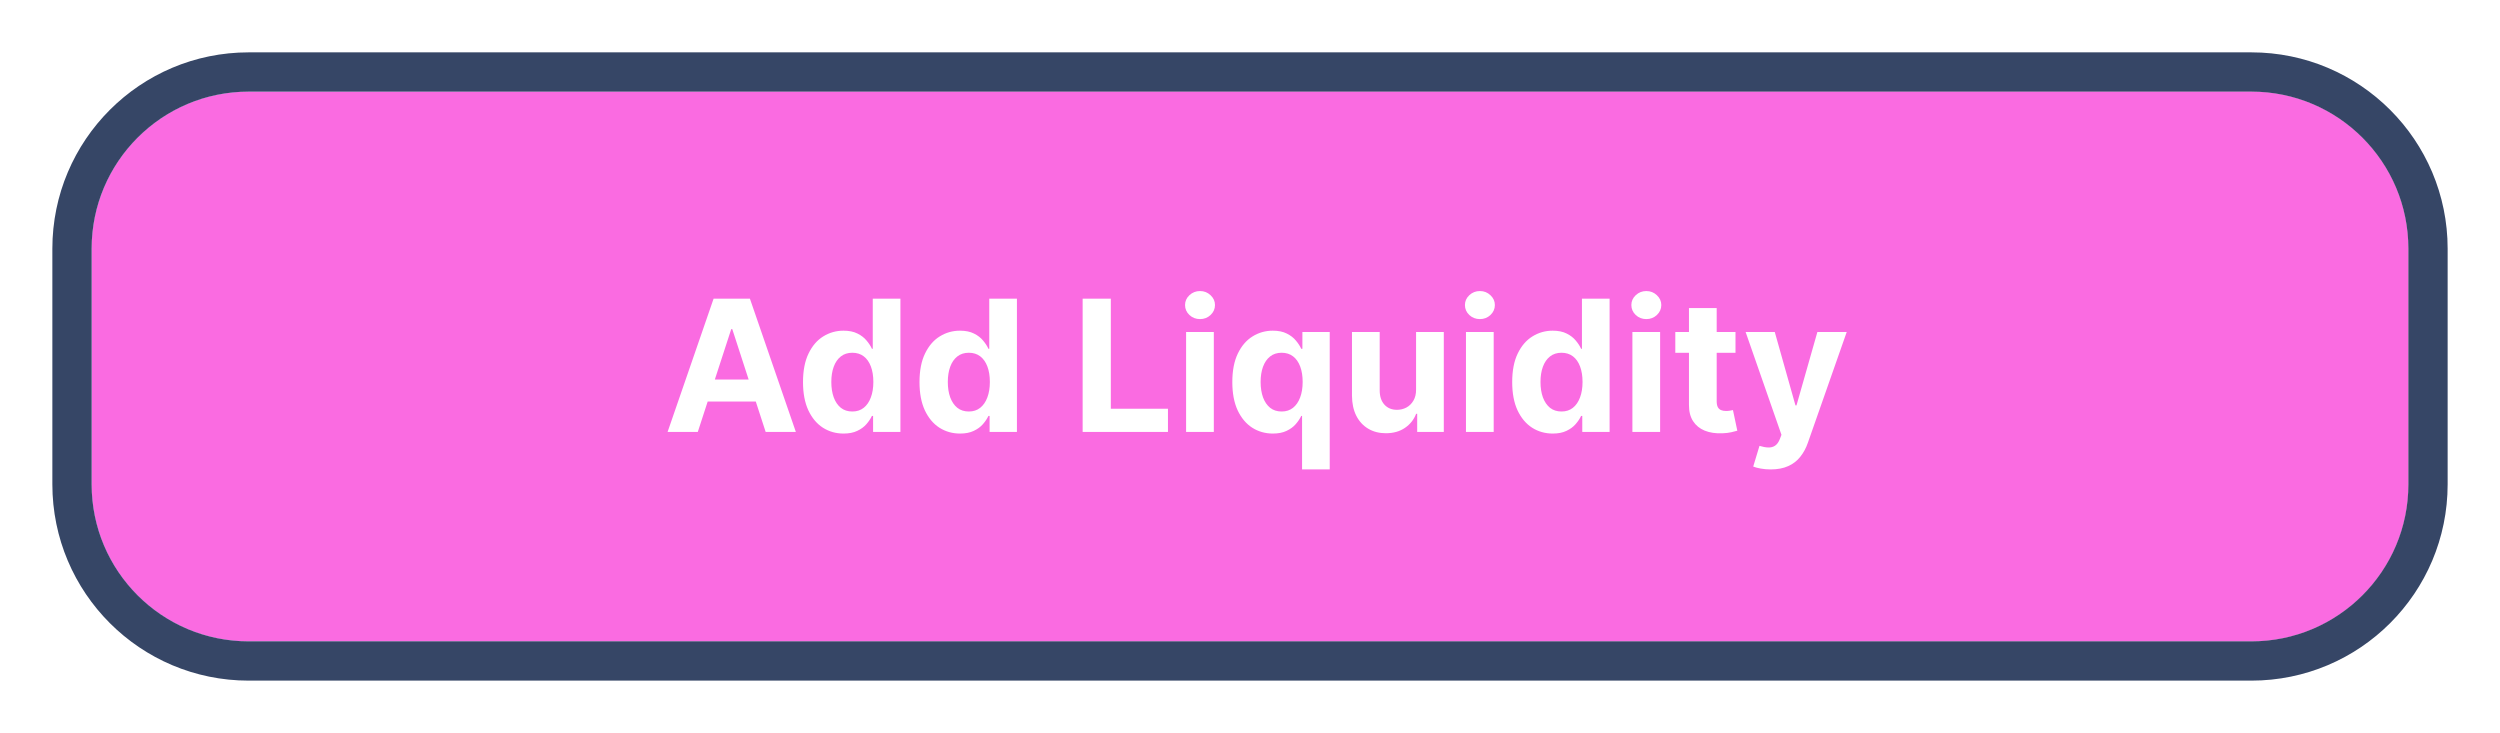 <svg width="191" height="56" viewBox="0 0 191 56" fill="none" xmlns="http://www.w3.org/2000/svg">
<path d="M8 19C8 12.925 12.925 8 19 8H172C178.075 8 183 12.925 183 19V37C183 43.075 178.075 48 172 48H19C12.925 48 8 43.075 8 37V19Z" fill="#FA6BE1" stroke="url(#paint0_linear_323_2297)" stroke-width="2"/>
<g filter="url(#filter0_di_323_2297)">
<path d="M7 19C7 12.373 12.373 7 19 7H172C178.627 7 184 12.373 184 19V37C184 43.627 178.627 49 172 49H19C12.373 49 7 43.627 7 37V19Z" fill="#FA6BE1"/>
<path d="M19 5.5C11.544 5.5 5.5 11.544 5.5 19V37C5.5 44.456 11.544 50.5 19 50.5H172C179.456 50.5 185.5 44.456 185.5 37V19C185.5 11.544 179.456 5.5 172 5.5H19Z" stroke="#364666" stroke-width="3"/>
</g>
<path d="M53.311 33H51.004L54.519 22.818H57.293L60.803 33H58.496L55.946 25.145H55.866L53.311 33ZM53.167 28.998H58.615V30.678H53.167V28.998ZM64.447 33.124C63.867 33.124 63.342 32.975 62.871 32.677C62.404 32.375 62.033 31.933 61.758 31.349C61.486 30.763 61.35 30.044 61.35 29.192C61.35 28.317 61.491 27.589 61.773 27.009C62.054 26.426 62.429 25.99 62.896 25.702C63.367 25.41 63.882 25.264 64.442 25.264C64.87 25.264 65.226 25.337 65.511 25.483C65.799 25.625 66.031 25.805 66.207 26.02C66.386 26.232 66.522 26.441 66.615 26.646H66.679V22.818H68.792V33H66.704V31.777H66.615C66.515 31.989 66.374 32.2 66.192 32.408C66.013 32.614 65.78 32.785 65.491 32.92C65.206 33.056 64.858 33.124 64.447 33.124ZM65.118 31.439C65.46 31.439 65.748 31.346 65.983 31.16C66.222 30.972 66.404 30.708 66.53 30.37C66.659 30.032 66.724 29.636 66.724 29.182C66.724 28.728 66.661 28.333 66.535 27.999C66.409 27.664 66.227 27.405 65.988 27.223C65.75 27.041 65.46 26.95 65.118 26.95C64.77 26.95 64.477 27.044 64.238 27.233C64 27.422 63.819 27.684 63.697 28.018C63.574 28.353 63.513 28.741 63.513 29.182C63.513 29.626 63.574 30.019 63.697 30.36C63.822 30.698 64.003 30.963 64.238 31.155C64.477 31.345 64.77 31.439 65.118 31.439ZM73.348 33.124C72.767 33.124 72.242 32.975 71.772 32.677C71.304 32.375 70.933 31.933 70.658 31.349C70.386 30.763 70.25 30.044 70.25 29.192C70.25 28.317 70.391 27.589 70.673 27.009C70.955 26.426 71.329 25.99 71.796 25.702C72.267 25.41 72.782 25.264 73.343 25.264C73.77 25.264 74.126 25.337 74.412 25.483C74.7 25.625 74.932 25.805 75.108 26.02C75.287 26.232 75.422 26.441 75.515 26.646H75.58V22.818H77.693V33H75.605V31.777H75.515C75.416 31.989 75.275 32.2 75.093 32.408C74.914 32.614 74.68 32.785 74.392 32.92C74.107 33.056 73.759 33.124 73.348 33.124ZM74.019 31.439C74.36 31.439 74.648 31.346 74.884 31.16C75.122 30.972 75.305 30.708 75.431 30.37C75.56 30.032 75.625 29.636 75.625 29.182C75.625 28.728 75.562 28.333 75.436 27.999C75.31 27.664 75.127 27.405 74.889 27.223C74.65 27.041 74.36 26.95 74.019 26.95C73.671 26.95 73.377 27.044 73.139 27.233C72.9 27.422 72.719 27.684 72.597 28.018C72.474 28.353 72.413 28.741 72.413 29.182C72.413 29.626 72.474 30.019 72.597 30.36C72.723 30.698 72.903 30.963 73.139 31.155C73.377 31.345 73.671 31.439 74.019 31.439ZM82.714 33V22.818H84.867V31.225H89.232V33H82.714ZM90.618 33V25.364H92.736V33H90.618ZM91.682 24.379C91.367 24.379 91.097 24.275 90.871 24.066C90.649 23.854 90.538 23.6 90.538 23.305C90.538 23.014 90.649 22.764 90.871 22.555C91.097 22.343 91.367 22.236 91.682 22.236C91.996 22.236 92.265 22.343 92.487 22.555C92.712 22.764 92.825 23.014 92.825 23.305C92.825 23.6 92.712 23.854 92.487 24.066C92.265 24.275 91.996 24.379 91.682 24.379ZM99.478 35.864V31.777H99.414C99.314 31.989 99.173 32.2 98.991 32.408C98.812 32.614 98.578 32.785 98.29 32.92C98.005 33.056 97.657 33.124 97.246 33.124C96.666 33.124 96.141 32.975 95.67 32.677C95.203 32.375 94.832 31.933 94.556 31.349C94.285 30.763 94.149 30.044 94.149 29.192C94.149 28.317 94.29 27.589 94.571 27.009C94.853 26.426 95.228 25.99 95.695 25.702C96.165 25.41 96.681 25.264 97.241 25.264C97.669 25.264 98.025 25.337 98.31 25.483C98.598 25.625 98.83 25.805 99.006 26.02C99.185 26.232 99.321 26.441 99.414 26.646H99.503V25.364H101.591V35.864H99.478ZM97.917 31.439C98.259 31.439 98.547 31.346 98.782 31.16C99.021 30.972 99.203 30.708 99.329 30.37C99.458 30.032 99.523 29.636 99.523 29.182C99.523 28.728 99.46 28.333 99.334 27.999C99.208 27.664 99.026 27.405 98.787 27.223C98.549 27.041 98.259 26.95 97.917 26.95C97.569 26.95 97.276 27.044 97.037 27.233C96.799 27.422 96.618 27.684 96.495 28.018C96.373 28.353 96.311 28.741 96.311 29.182C96.311 29.626 96.373 30.019 96.495 30.36C96.621 30.698 96.802 30.963 97.037 31.155C97.276 31.345 97.569 31.439 97.917 31.439ZM108.188 29.749V25.364H110.306V33H108.273V31.613H108.193C108.021 32.06 107.734 32.42 107.333 32.692C106.936 32.964 106.45 33.099 105.877 33.099C105.366 33.099 104.917 32.983 104.529 32.751C104.142 32.519 103.838 32.19 103.62 31.762C103.404 31.334 103.295 30.822 103.291 30.226V25.364H105.409V29.848C105.413 30.299 105.534 30.655 105.772 30.917C106.011 31.179 106.331 31.31 106.732 31.31C106.987 31.31 107.226 31.252 107.448 31.136C107.67 31.016 107.849 30.841 107.985 30.609C108.124 30.377 108.192 30.09 108.188 29.749ZM112 33V25.364H114.118V33H112ZM113.064 24.379C112.749 24.379 112.479 24.275 112.254 24.066C112.032 23.854 111.921 23.6 111.921 23.305C111.921 23.014 112.032 22.764 112.254 22.555C112.479 22.343 112.749 22.236 113.064 22.236C113.379 22.236 113.648 22.343 113.87 22.555C114.095 22.764 114.208 23.014 114.208 23.305C114.208 23.6 114.095 23.854 113.87 24.066C113.648 24.275 113.379 24.379 113.064 24.379ZM118.629 33.124C118.049 33.124 117.523 32.975 117.053 32.677C116.585 32.375 116.214 31.933 115.939 31.349C115.667 30.763 115.532 30.044 115.532 29.192C115.532 28.317 115.672 27.589 115.954 27.009C116.236 26.426 116.61 25.99 117.078 25.702C117.548 25.41 118.064 25.264 118.624 25.264C119.051 25.264 119.408 25.337 119.693 25.483C119.981 25.625 120.213 25.805 120.389 26.02C120.568 26.232 120.704 26.441 120.796 26.646H120.861V22.818H122.974V33H120.886V31.777H120.796C120.697 31.989 120.556 32.2 120.374 32.408C120.195 32.614 119.961 32.785 119.673 32.92C119.388 33.056 119.04 33.124 118.629 33.124ZM119.3 31.439C119.641 31.439 119.93 31.346 120.165 31.16C120.404 30.972 120.586 30.708 120.712 30.37C120.841 30.032 120.906 29.636 120.906 29.182C120.906 28.728 120.843 28.333 120.717 27.999C120.591 27.664 120.409 27.405 120.17 27.223C119.931 27.041 119.641 26.95 119.3 26.95C118.952 26.95 118.659 27.044 118.42 27.233C118.181 27.422 118.001 27.684 117.878 28.018C117.755 28.353 117.694 28.741 117.694 29.182C117.694 29.626 117.755 30.019 117.878 30.36C118.004 30.698 118.185 30.963 118.42 31.155C118.659 31.345 118.952 31.439 119.3 31.439ZM124.715 33V25.364H126.833V33H124.715ZM125.779 24.379C125.464 24.379 125.194 24.275 124.969 24.066C124.747 23.854 124.636 23.6 124.636 23.305C124.636 23.014 124.747 22.764 124.969 22.555C125.194 22.343 125.464 22.236 125.779 22.236C126.094 22.236 126.363 22.343 126.585 22.555C126.81 22.764 126.923 23.014 126.923 23.305C126.923 23.6 126.81 23.854 126.585 24.066C126.363 24.275 126.094 24.379 125.779 24.379ZM132.592 25.364V26.954H127.993V25.364H132.592ZM129.037 23.534H131.155V30.653C131.155 30.849 131.185 31.001 131.244 31.111C131.304 31.217 131.387 31.291 131.493 31.334C131.602 31.378 131.728 31.399 131.871 31.399C131.97 31.399 132.07 31.391 132.169 31.374C132.268 31.354 132.345 31.34 132.398 31.329L132.731 32.906C132.625 32.939 132.476 32.977 132.283 33.02C132.091 33.066 131.857 33.094 131.582 33.104C131.072 33.124 130.624 33.056 130.24 32.901C129.859 32.745 129.562 32.503 129.35 32.175C129.138 31.847 129.034 31.432 129.037 30.932V23.534ZM135.279 35.864C135.01 35.864 134.758 35.842 134.523 35.799C134.291 35.759 134.099 35.708 133.946 35.645L134.424 34.064C134.672 34.14 134.896 34.182 135.095 34.188C135.297 34.195 135.471 34.148 135.617 34.049C135.766 33.95 135.887 33.781 135.98 33.542L136.104 33.219L133.365 25.364H135.592L137.173 30.972H137.252L138.848 25.364H141.09L138.122 33.825C137.98 34.236 137.786 34.594 137.541 34.899C137.299 35.207 136.992 35.444 136.621 35.61C136.25 35.779 135.802 35.864 135.279 35.864Z" fill="white"/>
<defs>
<filter id="filter0_di_323_2297" x="0" y="0" width="191" height="56" filterUnits="userSpaceOnUse" color-interpolation-filters="sRGB">
<feFlood flood-opacity="0" result="BackgroundImageFix"/>
<feColorMatrix in="SourceAlpha" type="matrix" values="0 0 0 0 0 0 0 0 0 0 0 0 0 0 0 0 0 0 127 0" result="hardAlpha"/>
<feOffset/>
<feGaussianBlur stdDeviation="2"/>
<feComposite in2="hardAlpha" operator="out"/>
<feColorMatrix type="matrix" values="0 0 0 0 0 0 0 0 0 0 0 0 0 0 0 0 0 0 0.25 0"/>
<feBlend mode="normal" in2="BackgroundImageFix" result="effect1_dropShadow_323_2297"/>
<feBlend mode="normal" in="SourceGraphic" in2="effect1_dropShadow_323_2297" result="shape"/>
<feColorMatrix in="SourceAlpha" type="matrix" values="0 0 0 0 0 0 0 0 0 0 0 0 0 0 0 0 0 0 127 0" result="hardAlpha"/>
<feOffset/>
<feGaussianBlur stdDeviation="1.5"/>
<feComposite in2="hardAlpha" operator="arithmetic" k2="-1" k3="1"/>
<feColorMatrix type="matrix" values="0 0 0 0 0 0 0 0 0 0 0 0 0 0 0 0 0 0 0.8 0"/>
<feBlend mode="normal" in2="shape" result="effect2_innerShadow_323_2297"/>
</filter>
<linearGradient id="paint0_linear_323_2297" x1="-54.617" y1="-24.523" x2="86.325" y2="12.857" gradientUnits="userSpaceOnUse">
<stop stop-color="#6C54FF"/>
<stop offset="0.297" stop-color="#54E0FF"/>
<stop offset="1" stop-color="#F182DE"/>
</linearGradient>
</defs>
</svg>
